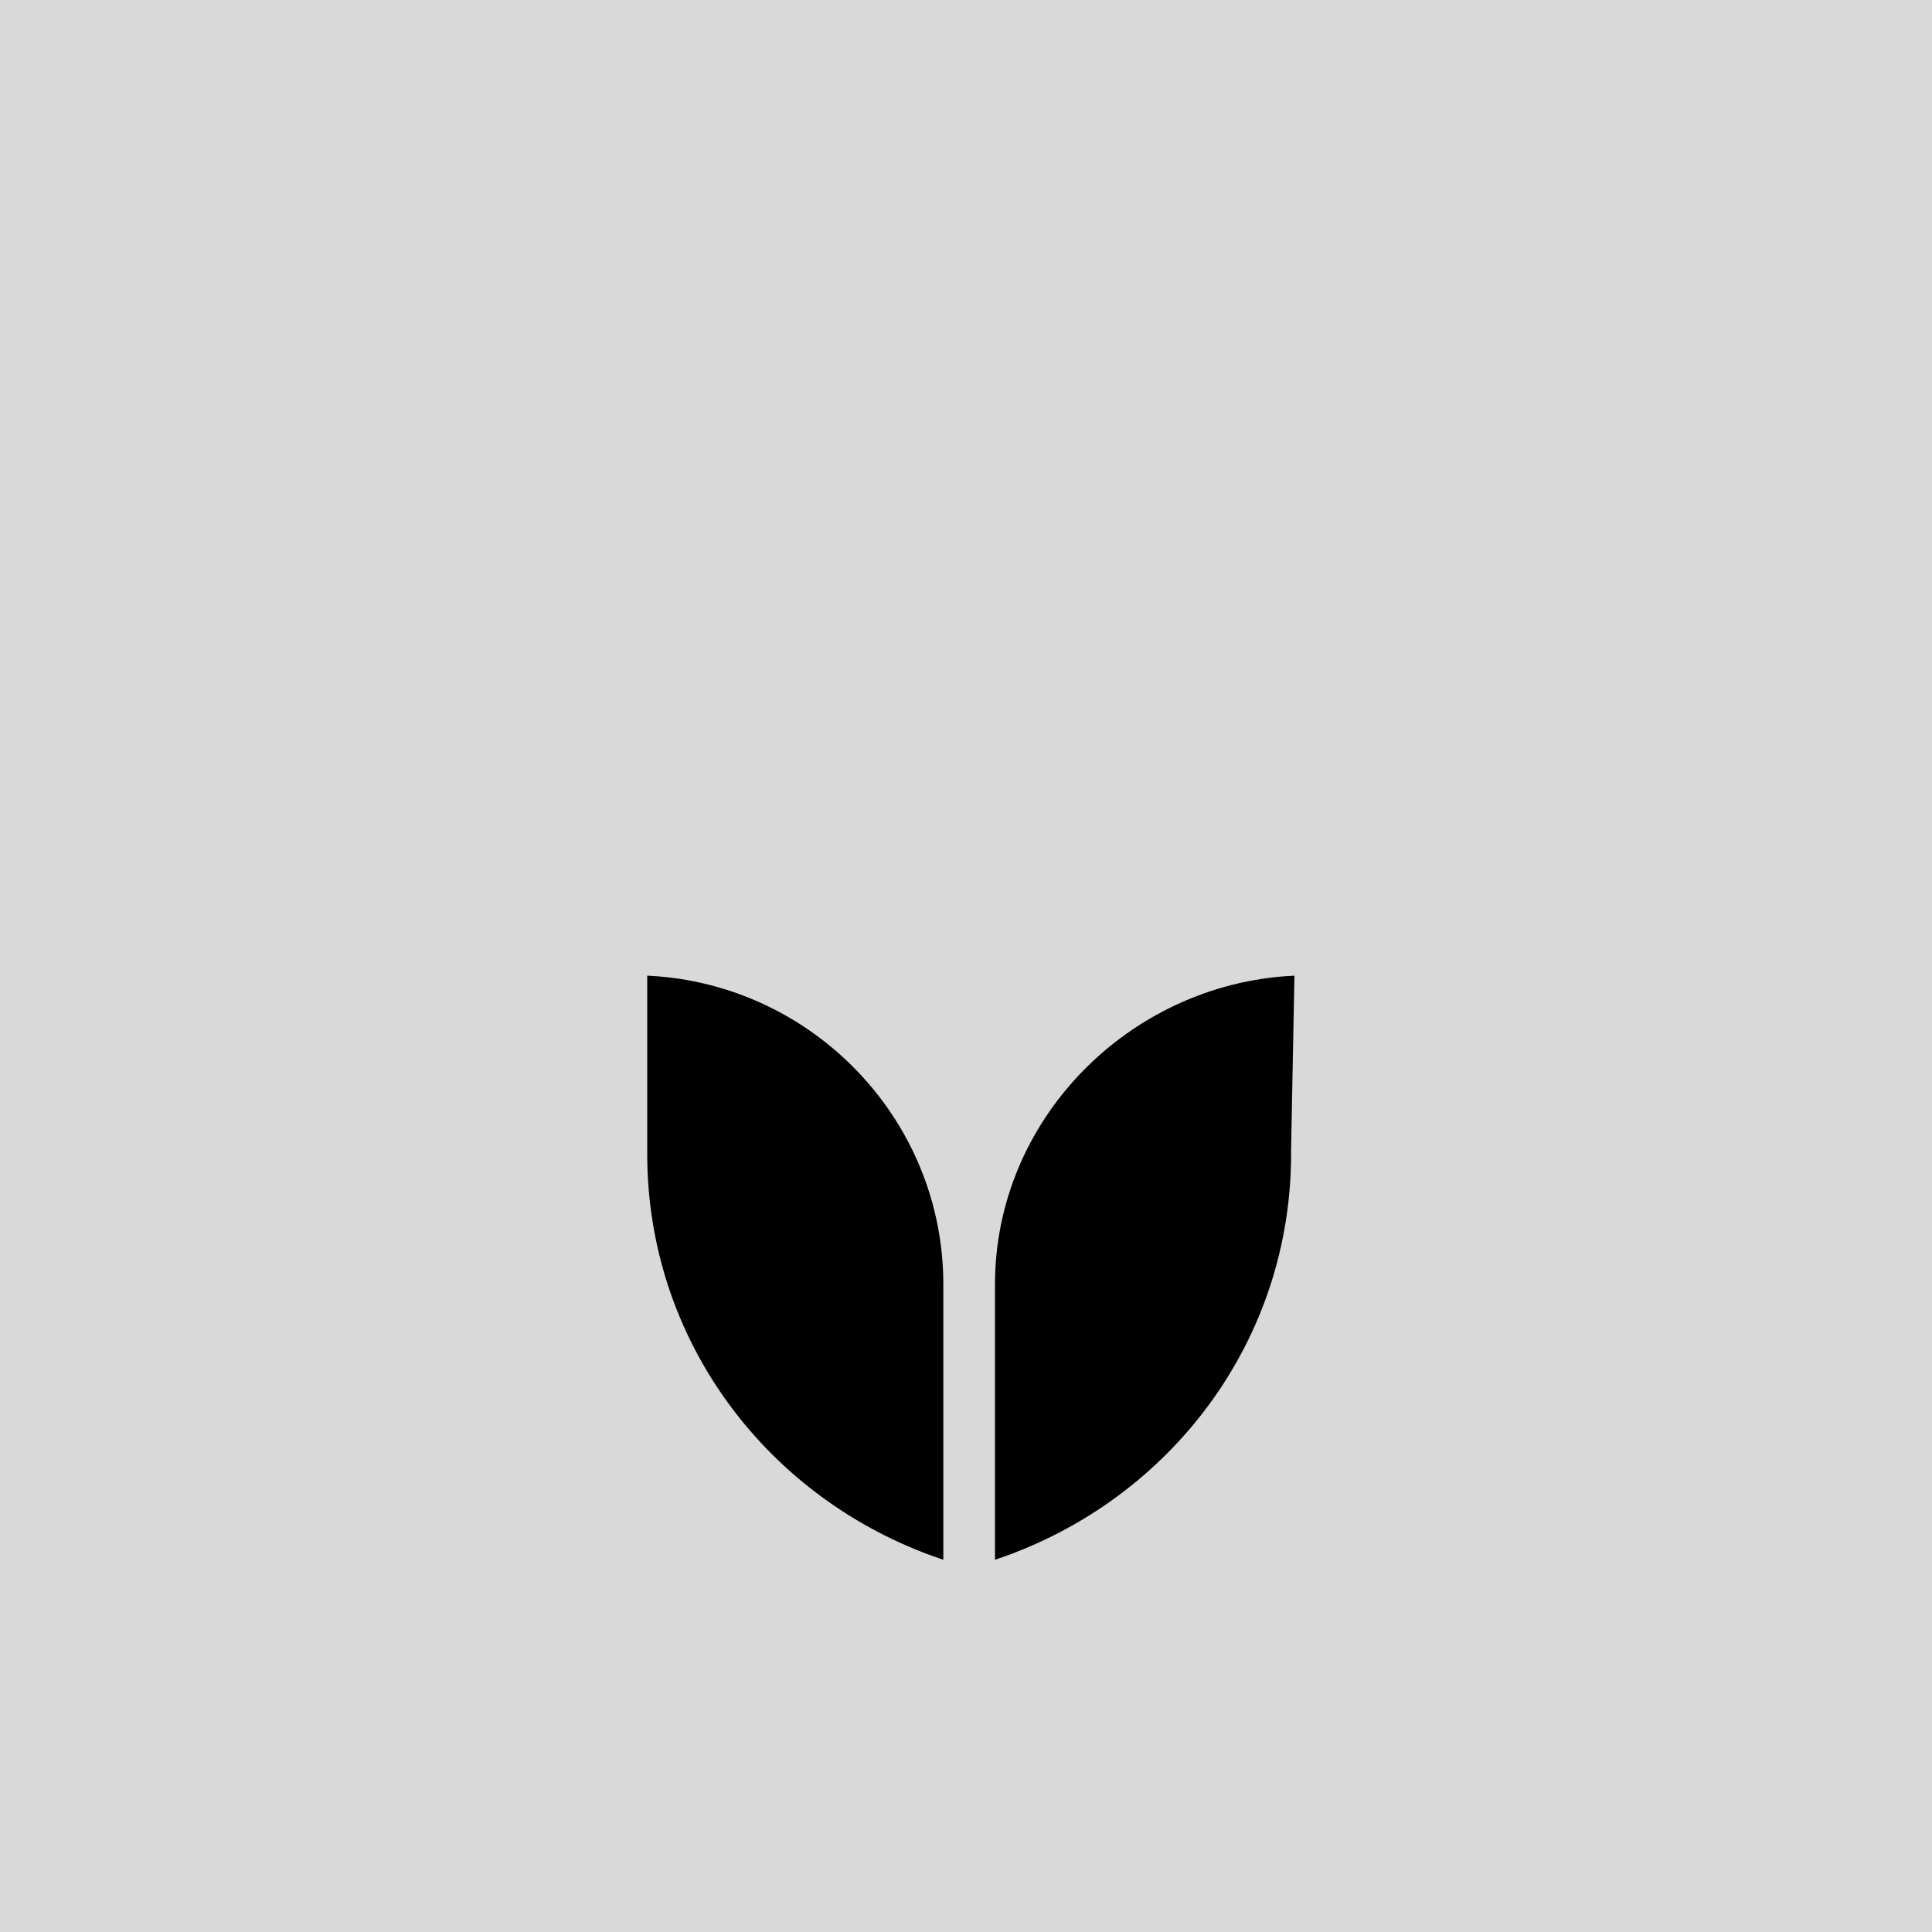 <svg width="800" height="800" viewBox="0 0 800 800" fill="none" xmlns="http://www.w3.org/2000/svg">
<rect width="800" height="800" fill="#D9D9D9"/>
<path d="M269.006 476.324V405.051C335.917 408.668 389.612 464.067 389.612 531.863V644.47C318.694 620.232 268.386 554.454 269.006 476.332H269.006V476.324Z" fill="{wing_left_color}" stroke="{stroke_color}" stroke-width="2"/>
<path d="M300.5 500C300.5 499.724 300.276 499.5 300 499.5C299.724 499.5 299.5 499.724 299.5 500H300.5ZM300.5 560.012V500H299.5V560.012H300.5Z" fill="{stroke_color}"/>
<path d="M330.5 540C330.5 539.724 330.276 539.5 330 539.5C329.724 539.5 329.5 539.724 329.5 540H330.5ZM330.5 596V540H329.5V596H330.5Z" fill="{stroke_color}"/>
<path d="M359.5 503.992C359.5 503.716 359.276 503.492 359 503.492C358.724 503.492 358.5 503.716 358.5 503.992H359.5ZM359.5 607.36V503.992H358.5V607.36H359.5Z" fill="{stroke_color}"/>
<path d="M533.607 476.305L534.98 405.052C468.049 408.68 413 464.088 413 531.863V644.47C483.919 620.232 534.227 554.454 533.607 476.332L533.607 476.318L533.607 476.305Z" fill="{wing_right_color}" stroke="{stroke_color}" stroke-width="2"/>
<path d="M502.112 500C502.112 499.724 502.336 499.5 502.612 499.5C502.888 499.5 503.112 499.724 503.112 500H502.112ZM502.112 560.012V500H503.112V560.012H502.112Z" fill="{stroke_color}"/>
<path d="M472.112 540C472.112 539.724 472.336 539.5 472.612 539.5C472.888 539.5 473.112 539.724 473.112 540H472.112ZM472.112 596V540H473.112V596H472.112Z" fill="{stroke_color}"/>
<path d="M443.112 503.992C443.112 503.716 443.336 503.492 443.612 503.492C443.888 503.492 444.112 503.716 444.112 503.992H443.112ZM443.112 607.36V503.992H444.112V607.36H443.112Z" fill="{stroke_color}"/>
</svg>
